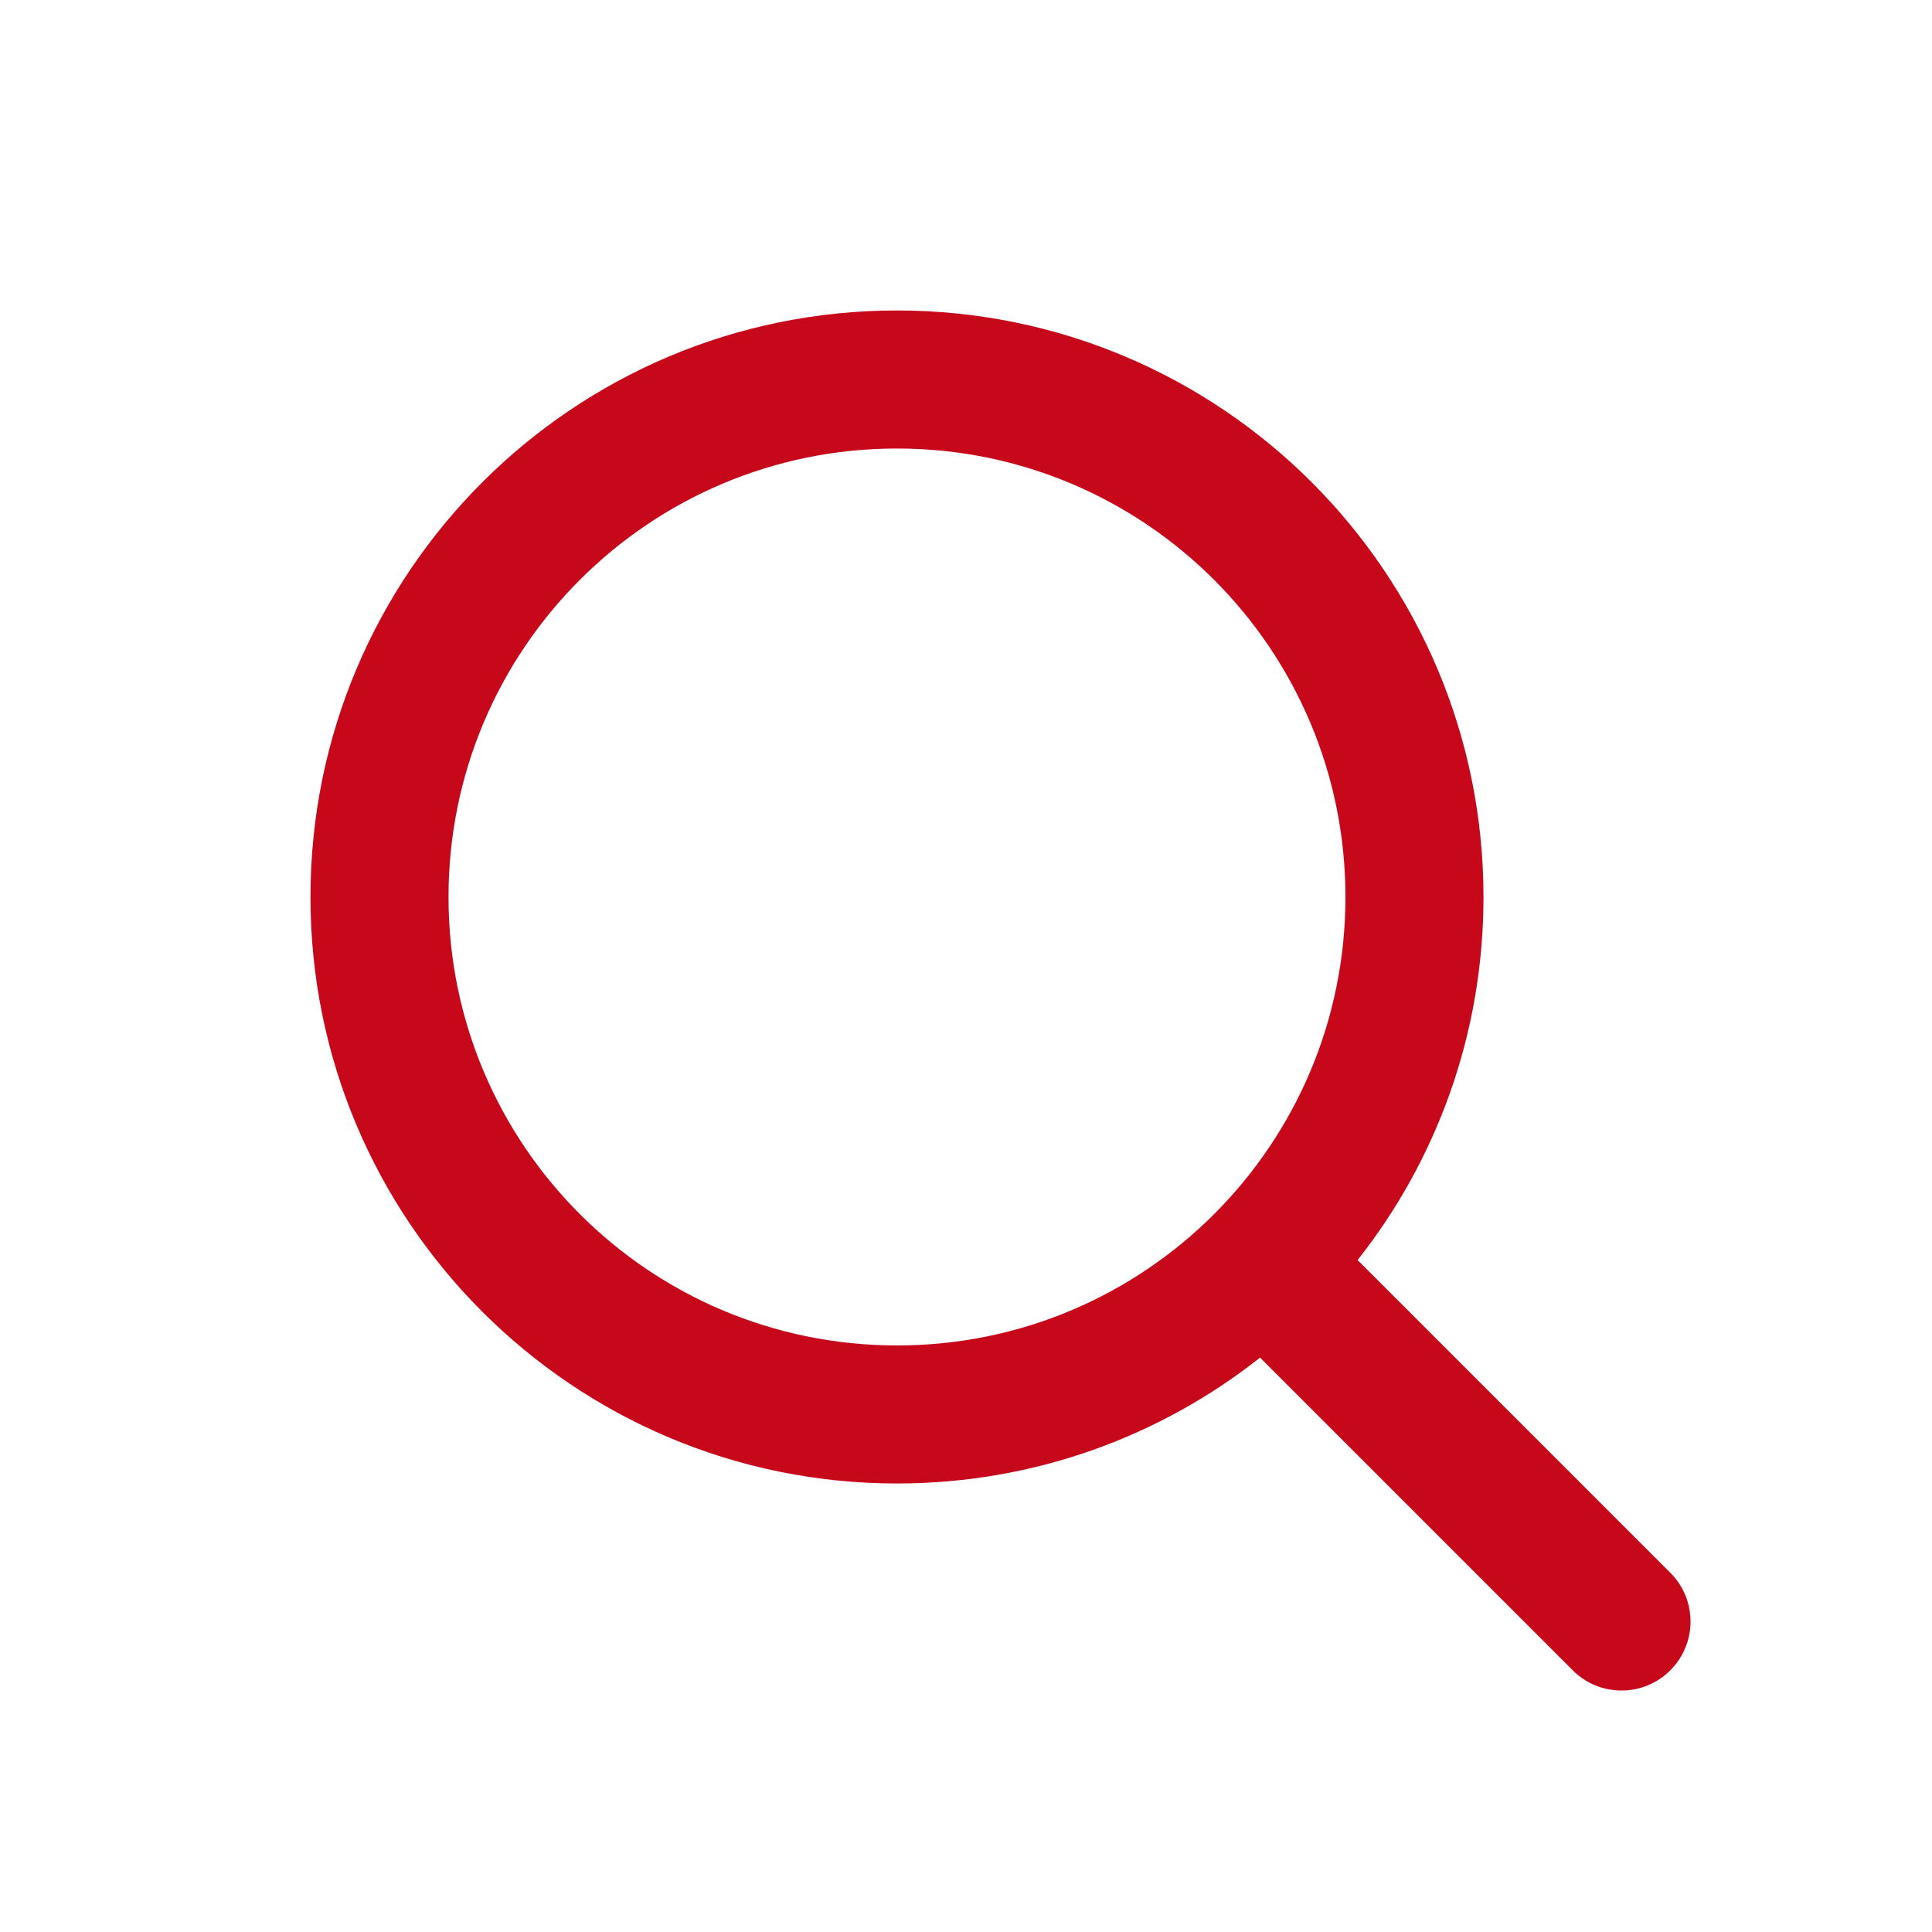 <svg width="20" height="20" viewBox="0 0 20 20" fill="none" xmlns="http://www.w3.org/2000/svg">
<path d="M9.286 3.214C12.639 3.214 15.357 5.933 15.357 9.286C15.357 10.705 14.87 12.011 14.054 13.044L17.291 16.281C17.57 16.559 17.57 17.012 17.291 17.291C17.012 17.57 16.559 17.57 16.281 17.291L13.044 14.054C12.011 14.87 10.705 15.357 9.286 15.357C5.933 15.357 3.214 12.639 3.214 9.286C3.214 5.933 5.933 3.214 9.286 3.214ZM9.286 4.643C6.721 4.643 4.643 6.721 4.643 9.286C4.643 11.85 6.721 13.928 9.286 13.928C11.85 13.928 13.928 11.85 13.928 9.286C13.928 6.721 11.85 4.643 9.286 4.643Z" fill="#C7081B"/>
</svg>
